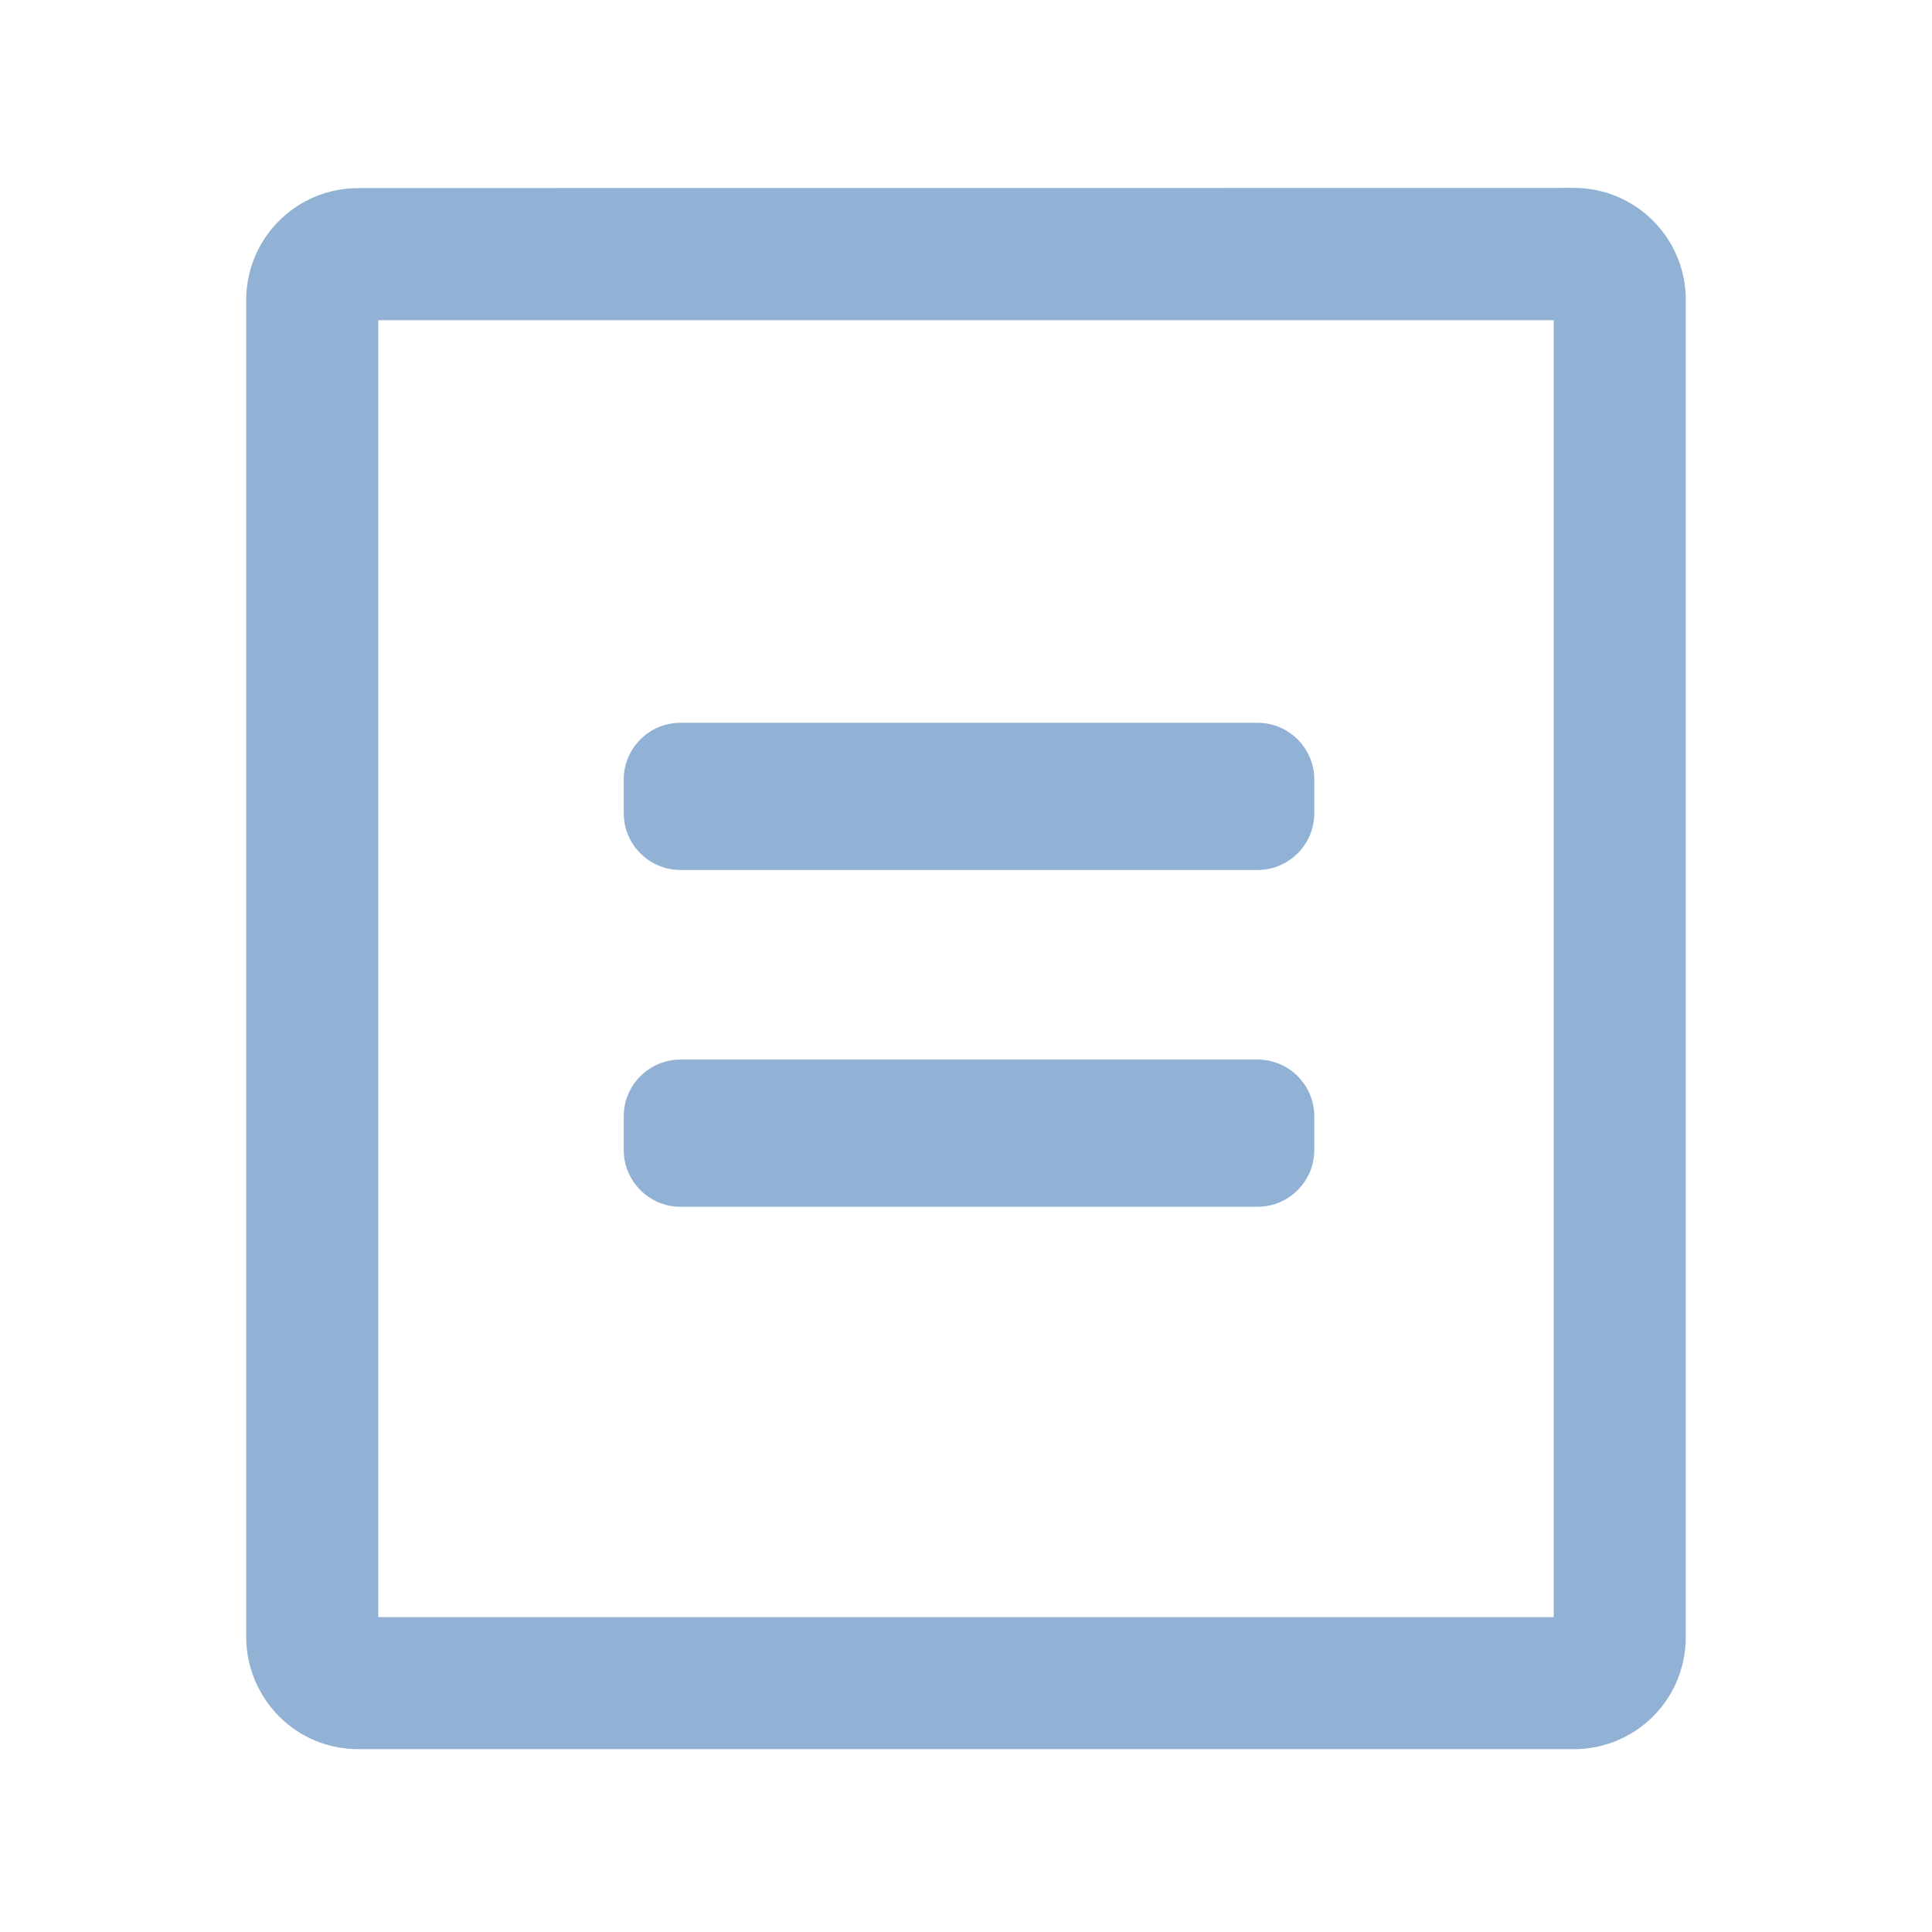 <?xml version="1.0" standalone="no"?><!DOCTYPE svg PUBLIC "-//W3C//DTD SVG 1.1//EN" "http://www.w3.org/Graphics/SVG/1.1/DTD/svg11.dtd"><svg t="1648886375418" class="icon" viewBox="0 0 1024 1024" version="1.1" xmlns="http://www.w3.org/2000/svg" p-id="1266" data-spm-anchor-id="a313x.7781069.0.i0" xmlns:xlink="http://www.w3.org/1999/xlink" width="200" height="200"><defs><style type="text/css">@font-face { font-family: feedback-iconfont; src: url("//at.alicdn.com/t/font_1031158_u69w8yhxdu.woff2?t=1630033759944") format("woff2"), url("//at.alicdn.com/t/font_1031158_u69w8yhxdu.woff?t=1630033759944") format("woff"), url("//at.alicdn.com/t/font_1031158_u69w8yhxdu.ttf?t=1630033759944") format("truetype"); }
</style></defs><path d="M823.5 169.7v687.4h-623V169.7h623m10.7-70.1l-644.3 0.1c-32.8 0-59.4 26.5-59.4 59.3v708.7c0 15.7 6.3 30.8 17.4 42 11.1 11.2 26.2 17.4 42 17.4h644.4c15.7 0 30.8-6.3 41.9-17.4 11.1-11.1 17.3-26.2 17.3-42V158.9c0-32.7-26.5-59.3-59.3-59.3z" fill="#91B1D5" p-id="1267"></path><path d="M666.6 461.1h-306c-16.5 0-30-13.5-30-30v-18c0-16.5 13.5-30 30-30h306c16.5 0 30 13.5 30 30v18c0 16.5-13.5 30-30 30zM666.6 639.6h-306c-16.5 0-30-13.5-30-30v-18c0-16.5 13.5-30 30-30h306c16.5 0 30 13.5 30 30v18c0 16.5-13.5 30-30 30z" fill="#91B1D5" p-id="1268"></path></svg>